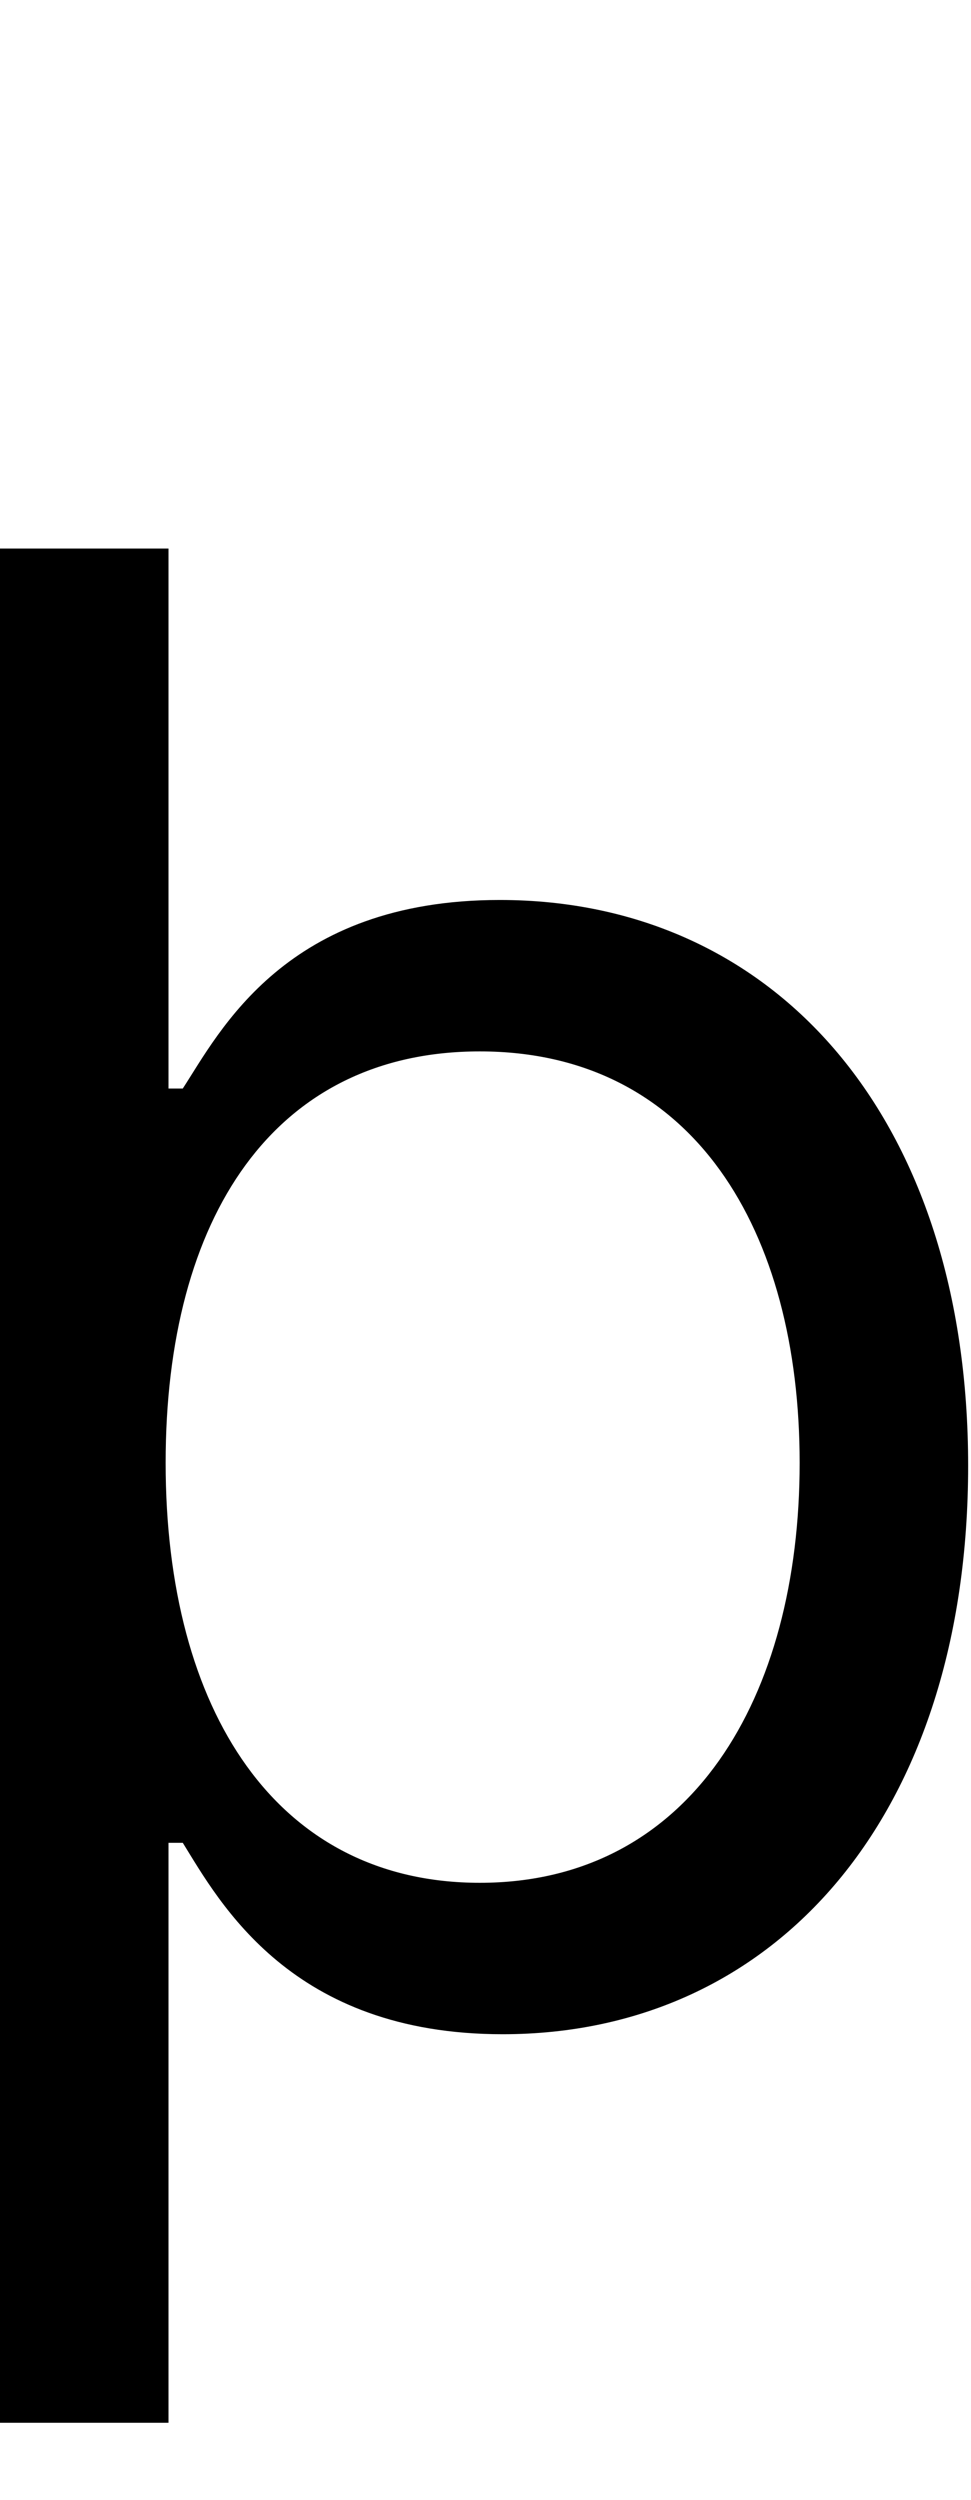 <svg id="svg-uni03F8" xmlns="http://www.w3.org/2000/svg" width="136" height="350"><path d="M216 -2048V576H452V-236H472C524 -152 624 32 920 32C1304 32 1572 -276 1572 -764C1572 -1248 1304 -1556 916 -1556C616 -1556 524 -1372 472 -1292H452V-2048ZM1336 -768C1336 -440 1184 -180 888 -180C604 -180 448 -420 448 -768C448 -1112 600 -1344 888 -1344C1188 -1344 1336 -1092 1336 -768Z" transform="translate(-21.6 281.6) scale(0.1)"/></svg>
